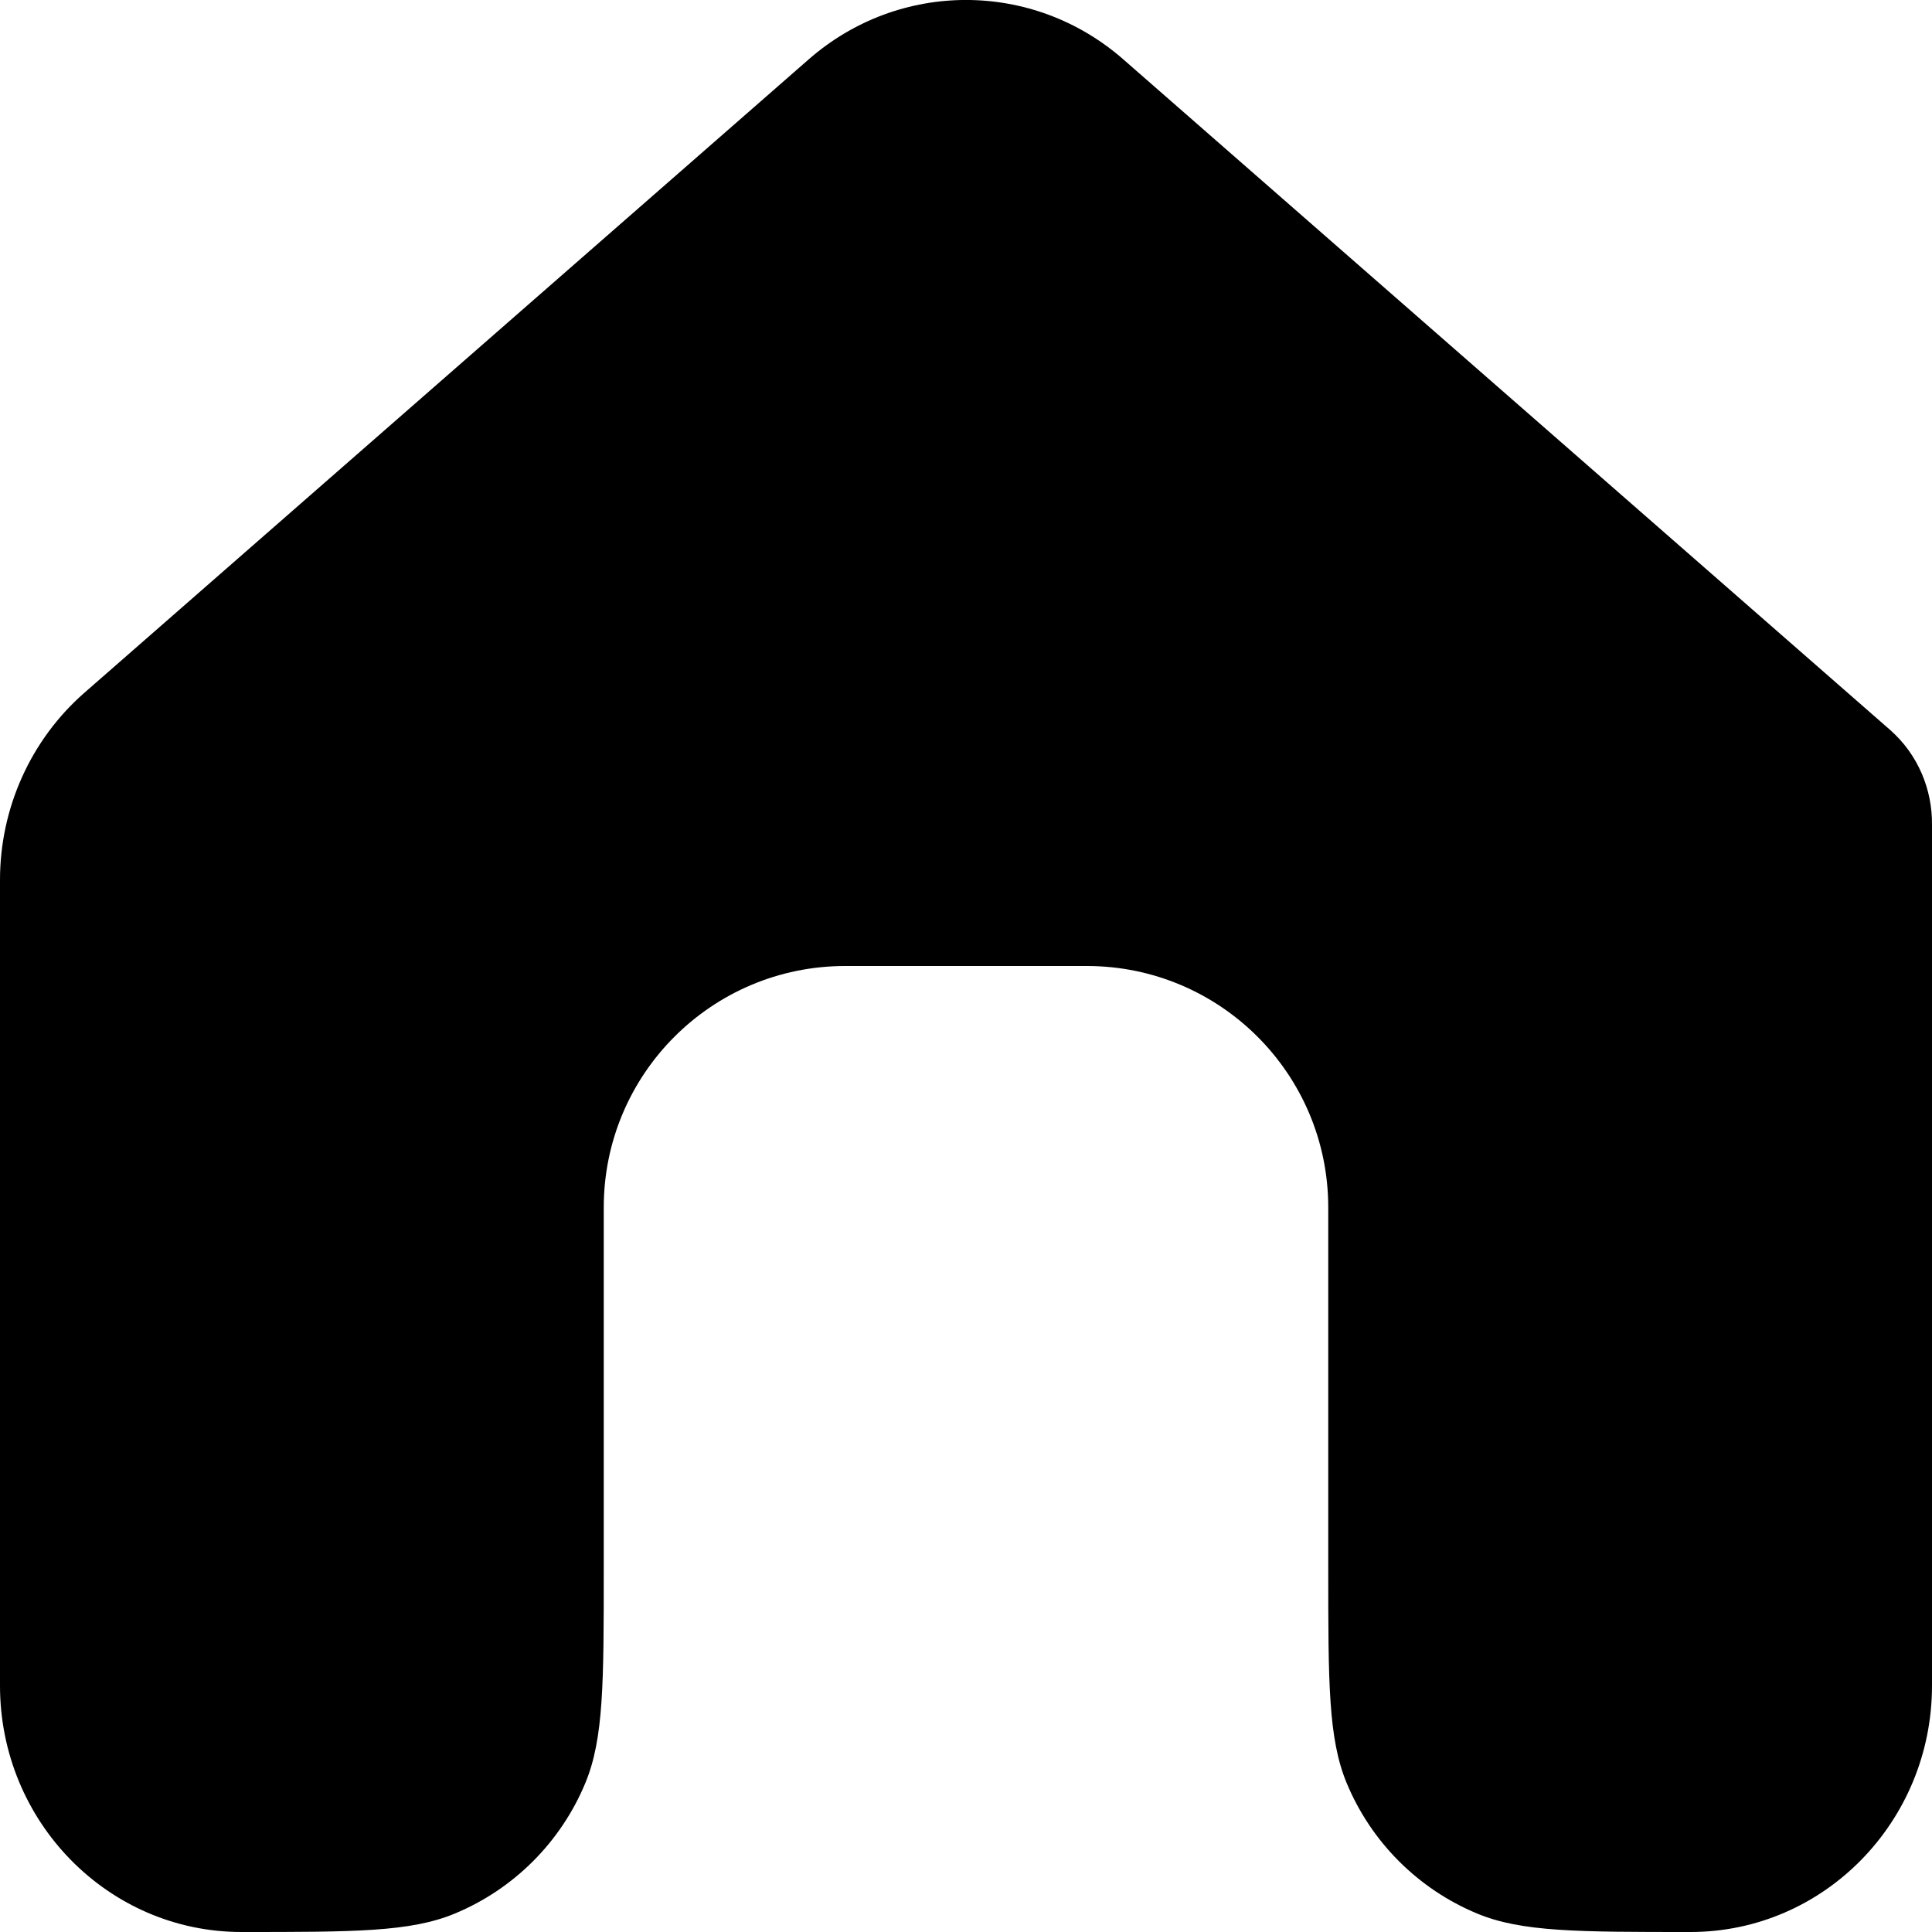 <svg width="16" height="16" viewBox="0 0 16 16" fill="none" xmlns="http://www.w3.org/2000/svg">
<g clip-path="url(#clip0)">
<path d="M6.698 0.491C7.447 -0.164 8.553 -0.164 9.302 0.491L15.651 6.043C15.885 6.248 16.003 6.539 16 6.831L16 6.842V13.96C16 15.086 15.105 16 14 16C13.068 16 12.602 16 12.235 15.848C11.745 15.645 11.355 15.255 11.152 14.765C11 14.398 11 13.932 11 13L11 10C11 8.895 10.105 8 9 8H7C5.895 8 5 8.895 5 10L5 13C5 13.932 5 14.398 4.848 14.765C4.645 15.255 4.255 15.645 3.765 15.848C3.398 16 2.932 16 2 16C0.895 16 1.19209e-05 15.086 1.03116e-05 13.96L0 7.287C0 6.692 0.255 6.126 0.698 5.738L6.698 0.491Z" fill="black"/>
</g>
<defs>
<clipPath id="clip0">
<rect width="16" height="16" fill="white"/>
</clipPath>
</defs>
</svg>
